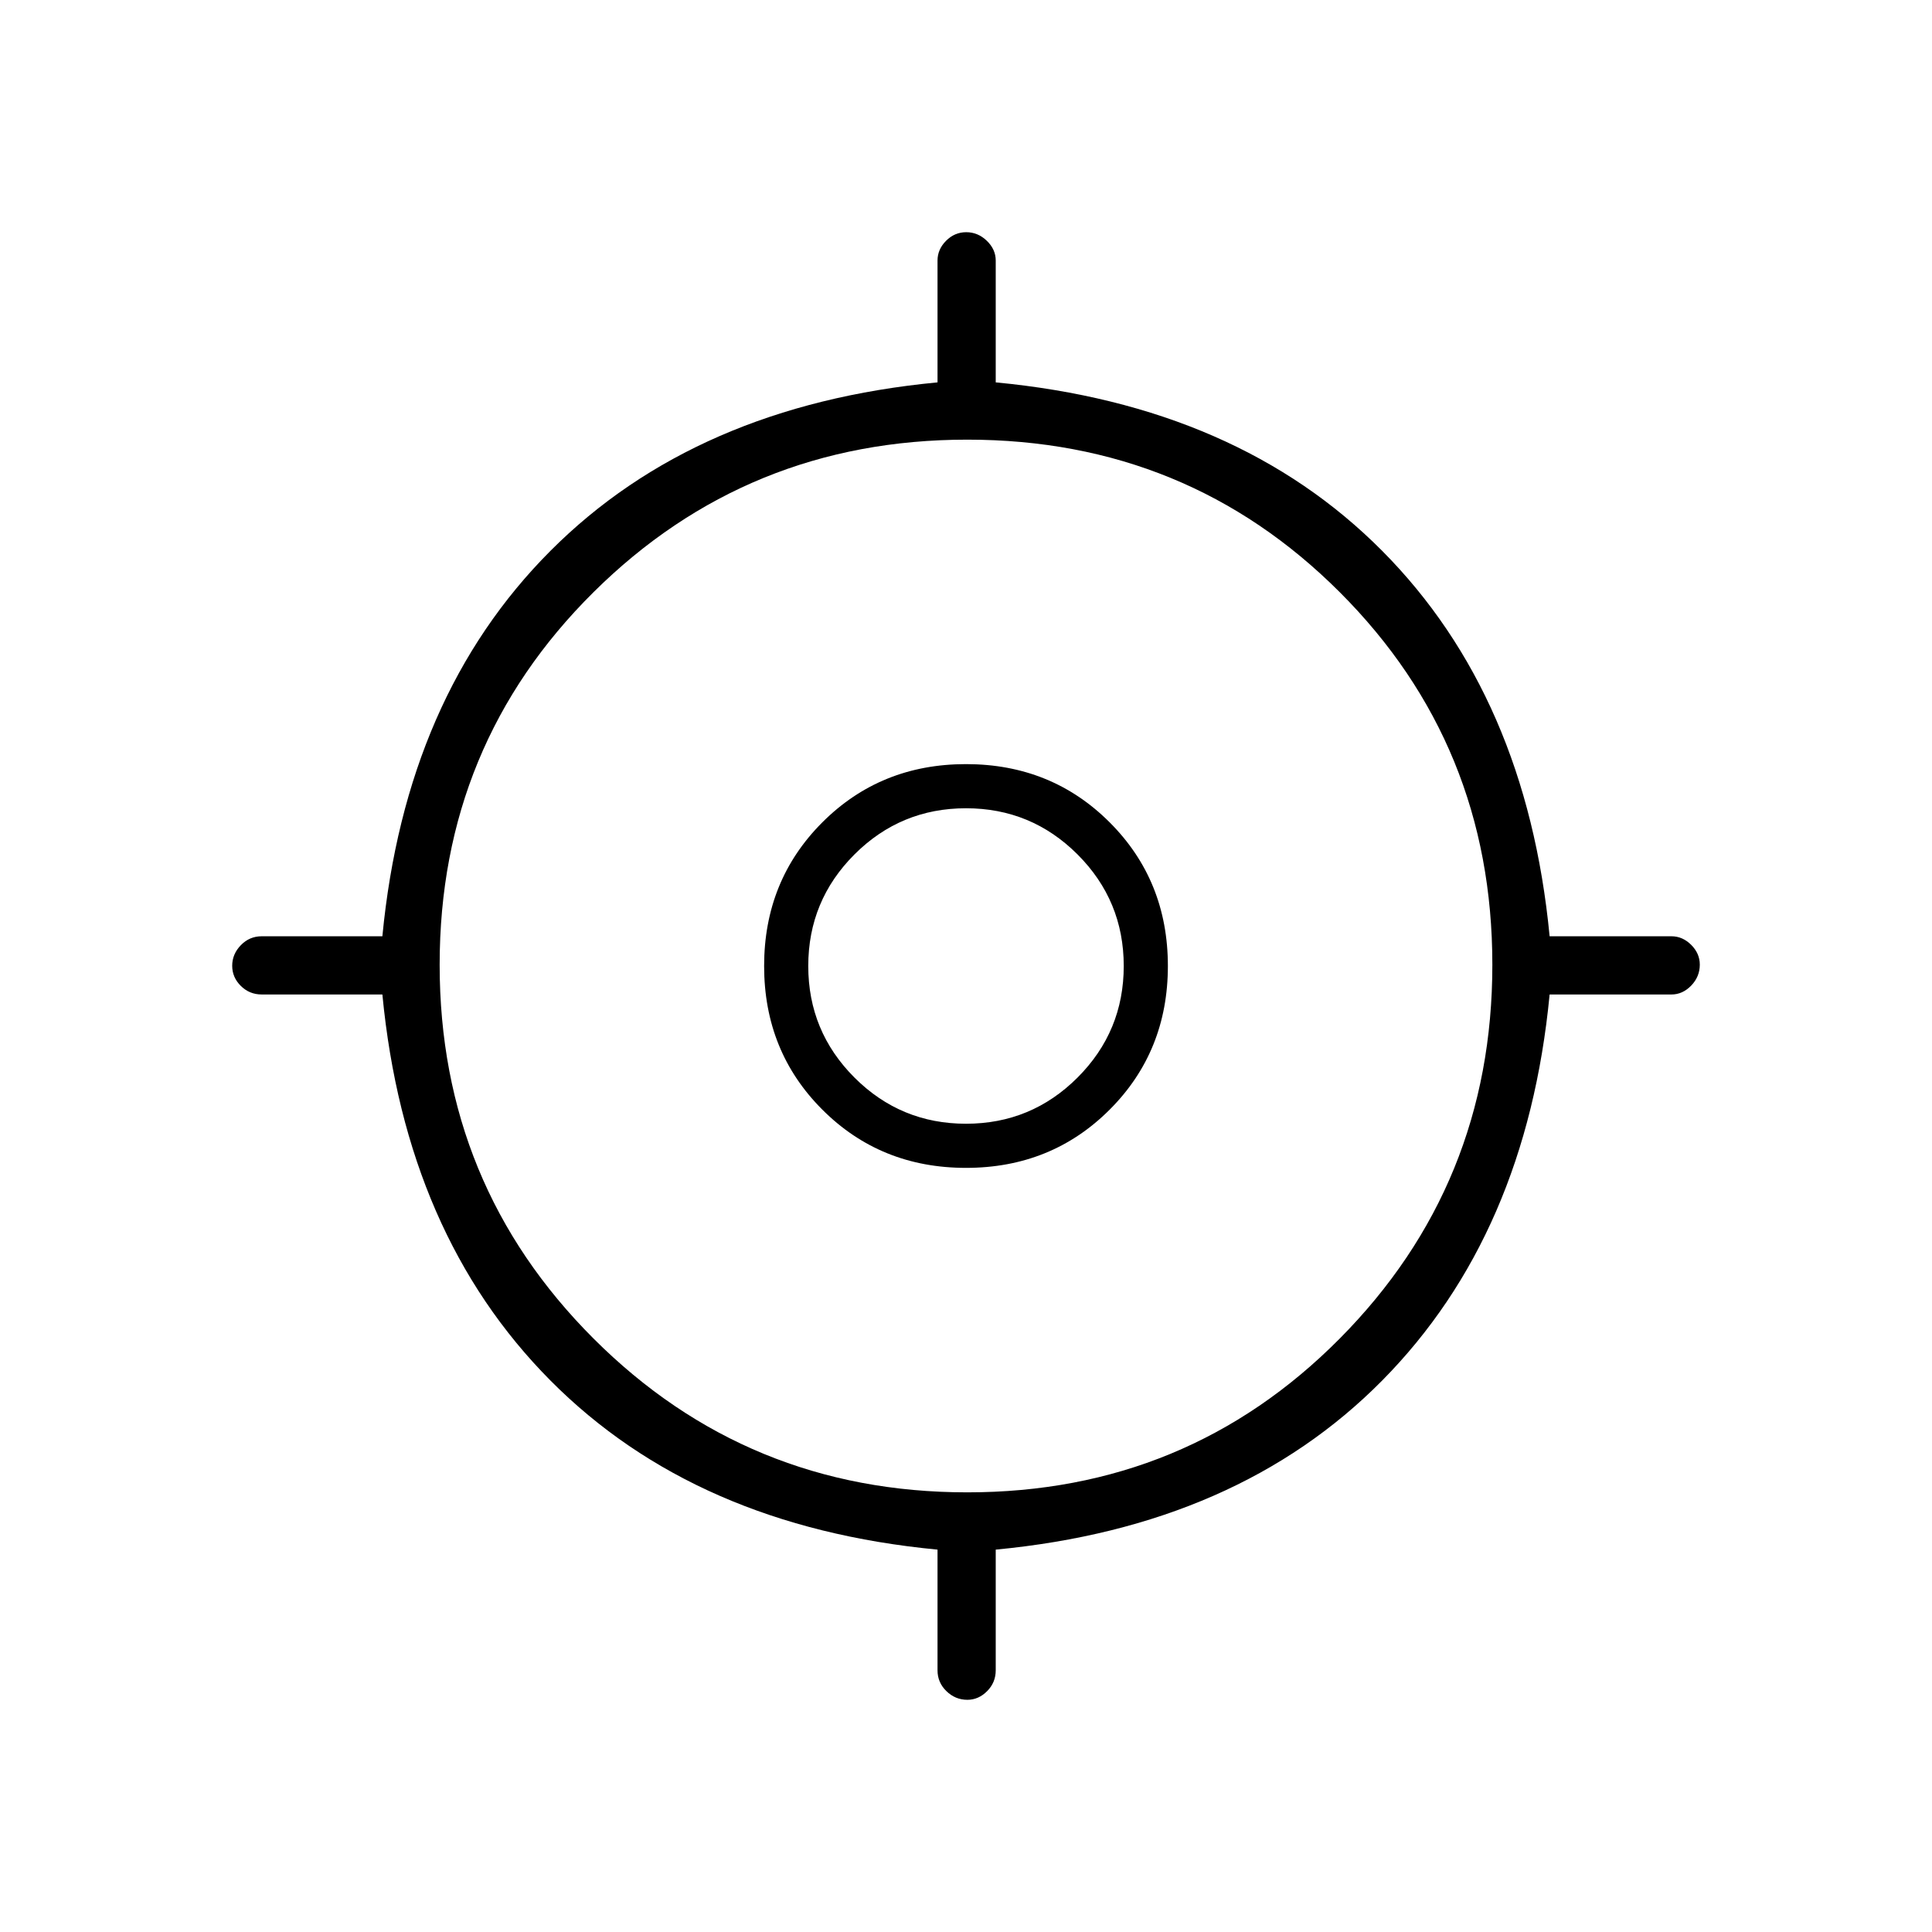 <svg xmlns="http://www.w3.org/2000/svg" height="20" viewBox="0 -960 960 960" width="20"><path d="M465.85-130.04V-190q-120.27-11.46-192.33-84.02-72.06-72.56-83.52-191.83h-59.96q-6.07 0-10.36-4.24-4.3-4.24-4.3-10.03 0-5.8 4.3-10.23 4.29-4.42 10.36-4.42H190q11.46-119.27 83.52-191.52 72.06-72.25 192.33-83.71v-60.54q0-5.54 4.24-9.81 4.24-4.27 10.03-4.27 5.8 0 10.23 4.27 4.42 4.27 4.42 9.81V-770q120.27 11.46 192.02 83.71 71.75 72.25 83.21 191.52h60.54q5.54 0 9.81 4.27 4.27 4.27 4.27 9.82 0 5.99-4.27 10.41t-9.81 4.42H770q-11.46 119.27-83.21 191.83-71.75 72.56-192.02 84.02v59.96q0 6.07-4.27 10.36-4.27 4.3-9.82 4.3-5.99 0-10.41-4.3-4.42-4.29-4.42-10.36Zm14.78-88.42q109.29 0 185.1-76.44 75.81-76.45 75.81-185.73 0-109.29-75.81-185.1-75.81-75.81-185.1-75.81-109.28 0-185.73 75.81-76.44 75.81-76.44 185.1 0 109.28 76.44 185.73 76.45 76.44 185.73 76.44ZM480-379.69q-42.45 0-71.38-28.93-28.93-28.93-28.93-71.38 0-42.45 28.93-71.38 28.93-28.93 71.38-28.93 42.45 0 71.38 28.93 28.93 28.93 28.93 71.38 0 42.45-28.93 71.38-28.93 28.93-71.38 28.93Zm0-21.93q32.47 0 55.43-22.95 22.95-22.96 22.95-55.43t-22.95-55.43q-22.96-22.95-55.43-22.95t-55.43 22.95q-22.95 22.96-22.95 55.43t22.95 55.43q22.96 22.95 55.43 22.95Zm1-79.38Z"/></svg>